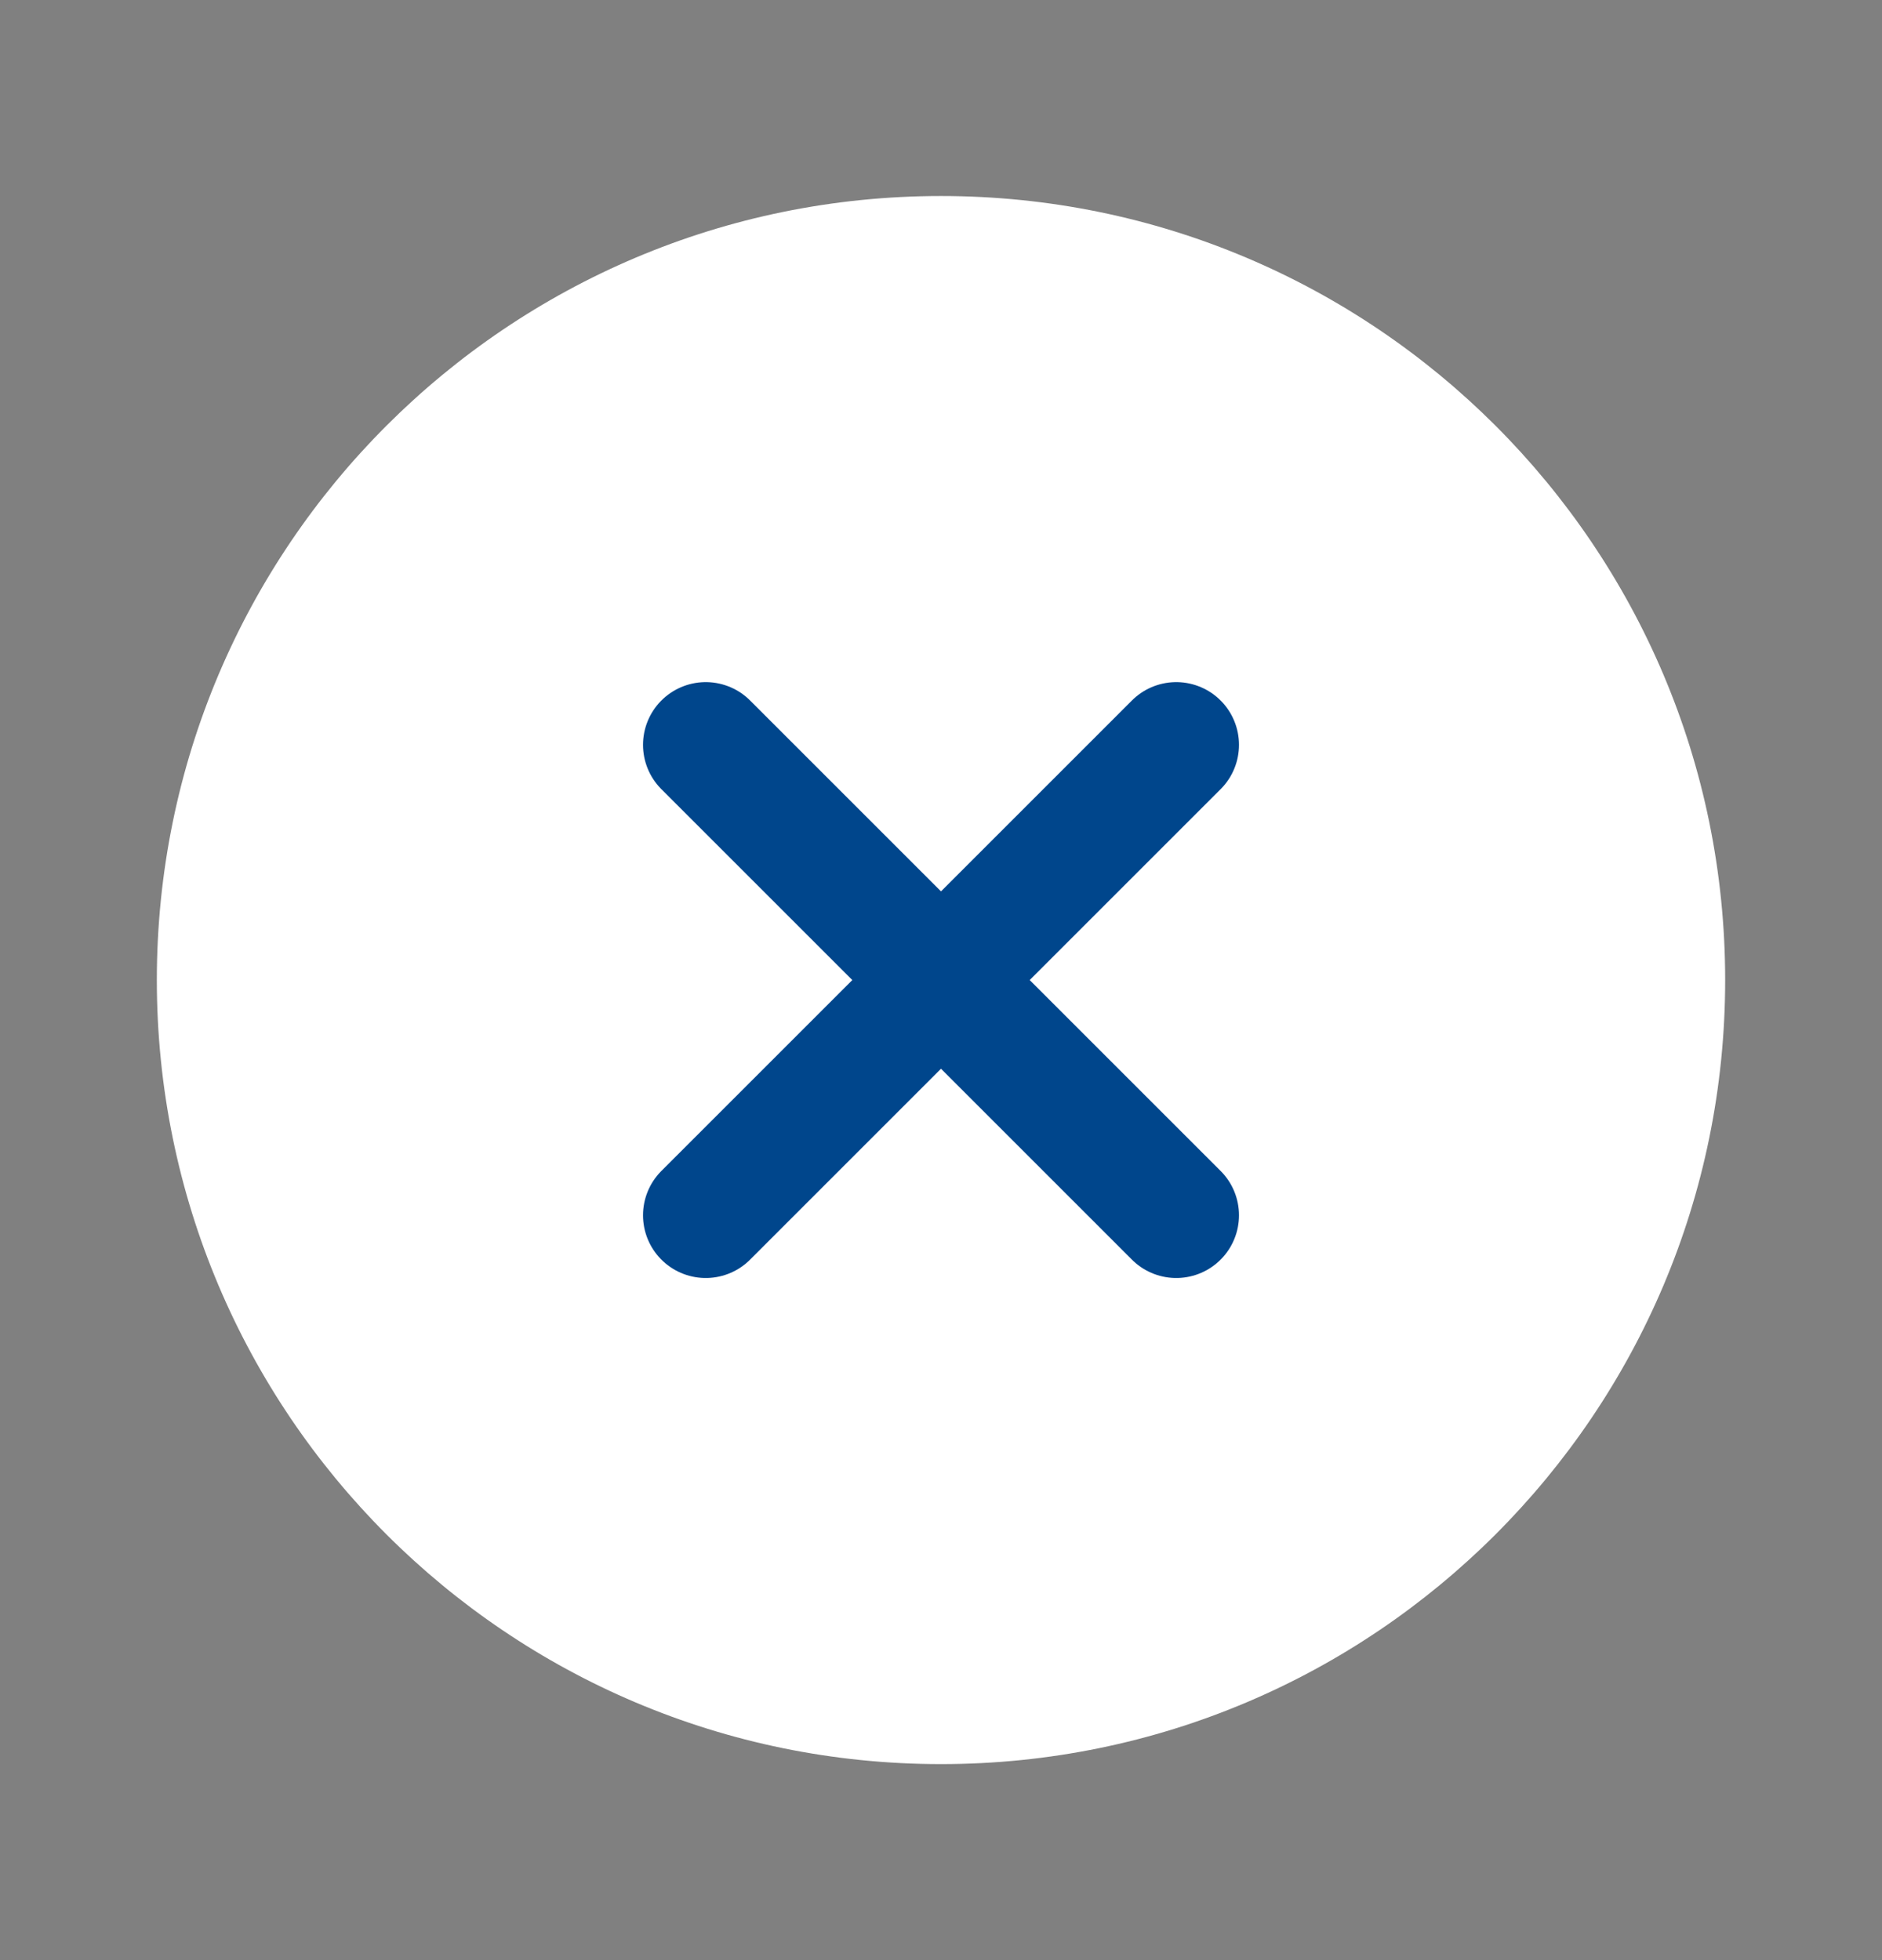 <svg width="24" height="25" viewBox="0 0 24 25" fill="none" xmlns="http://www.w3.org/2000/svg">
<rect x="0" y="0" width="24" height="25" fill="#808080" stroke="none"/>
<path d="M12 22.5C17.523 22.5 22 18.023 22 12.5C22 6.977 17.523 2.5 12 2.5C6.477 2.5 2 6.977 2 12.5C2 18.023 6.477 22.5 12 22.5Z" fill="white"/>
<path d="M15 9.5L9 15.5" stroke="#00468C" stroke-width="1.6" stroke-linecap="round" stroke-linejoin="round"/>
<path d="M9 9.5L15 15.5" stroke="#00468C" stroke-width="1.6" stroke-linecap="round" stroke-linejoin="round"/>
</svg>
